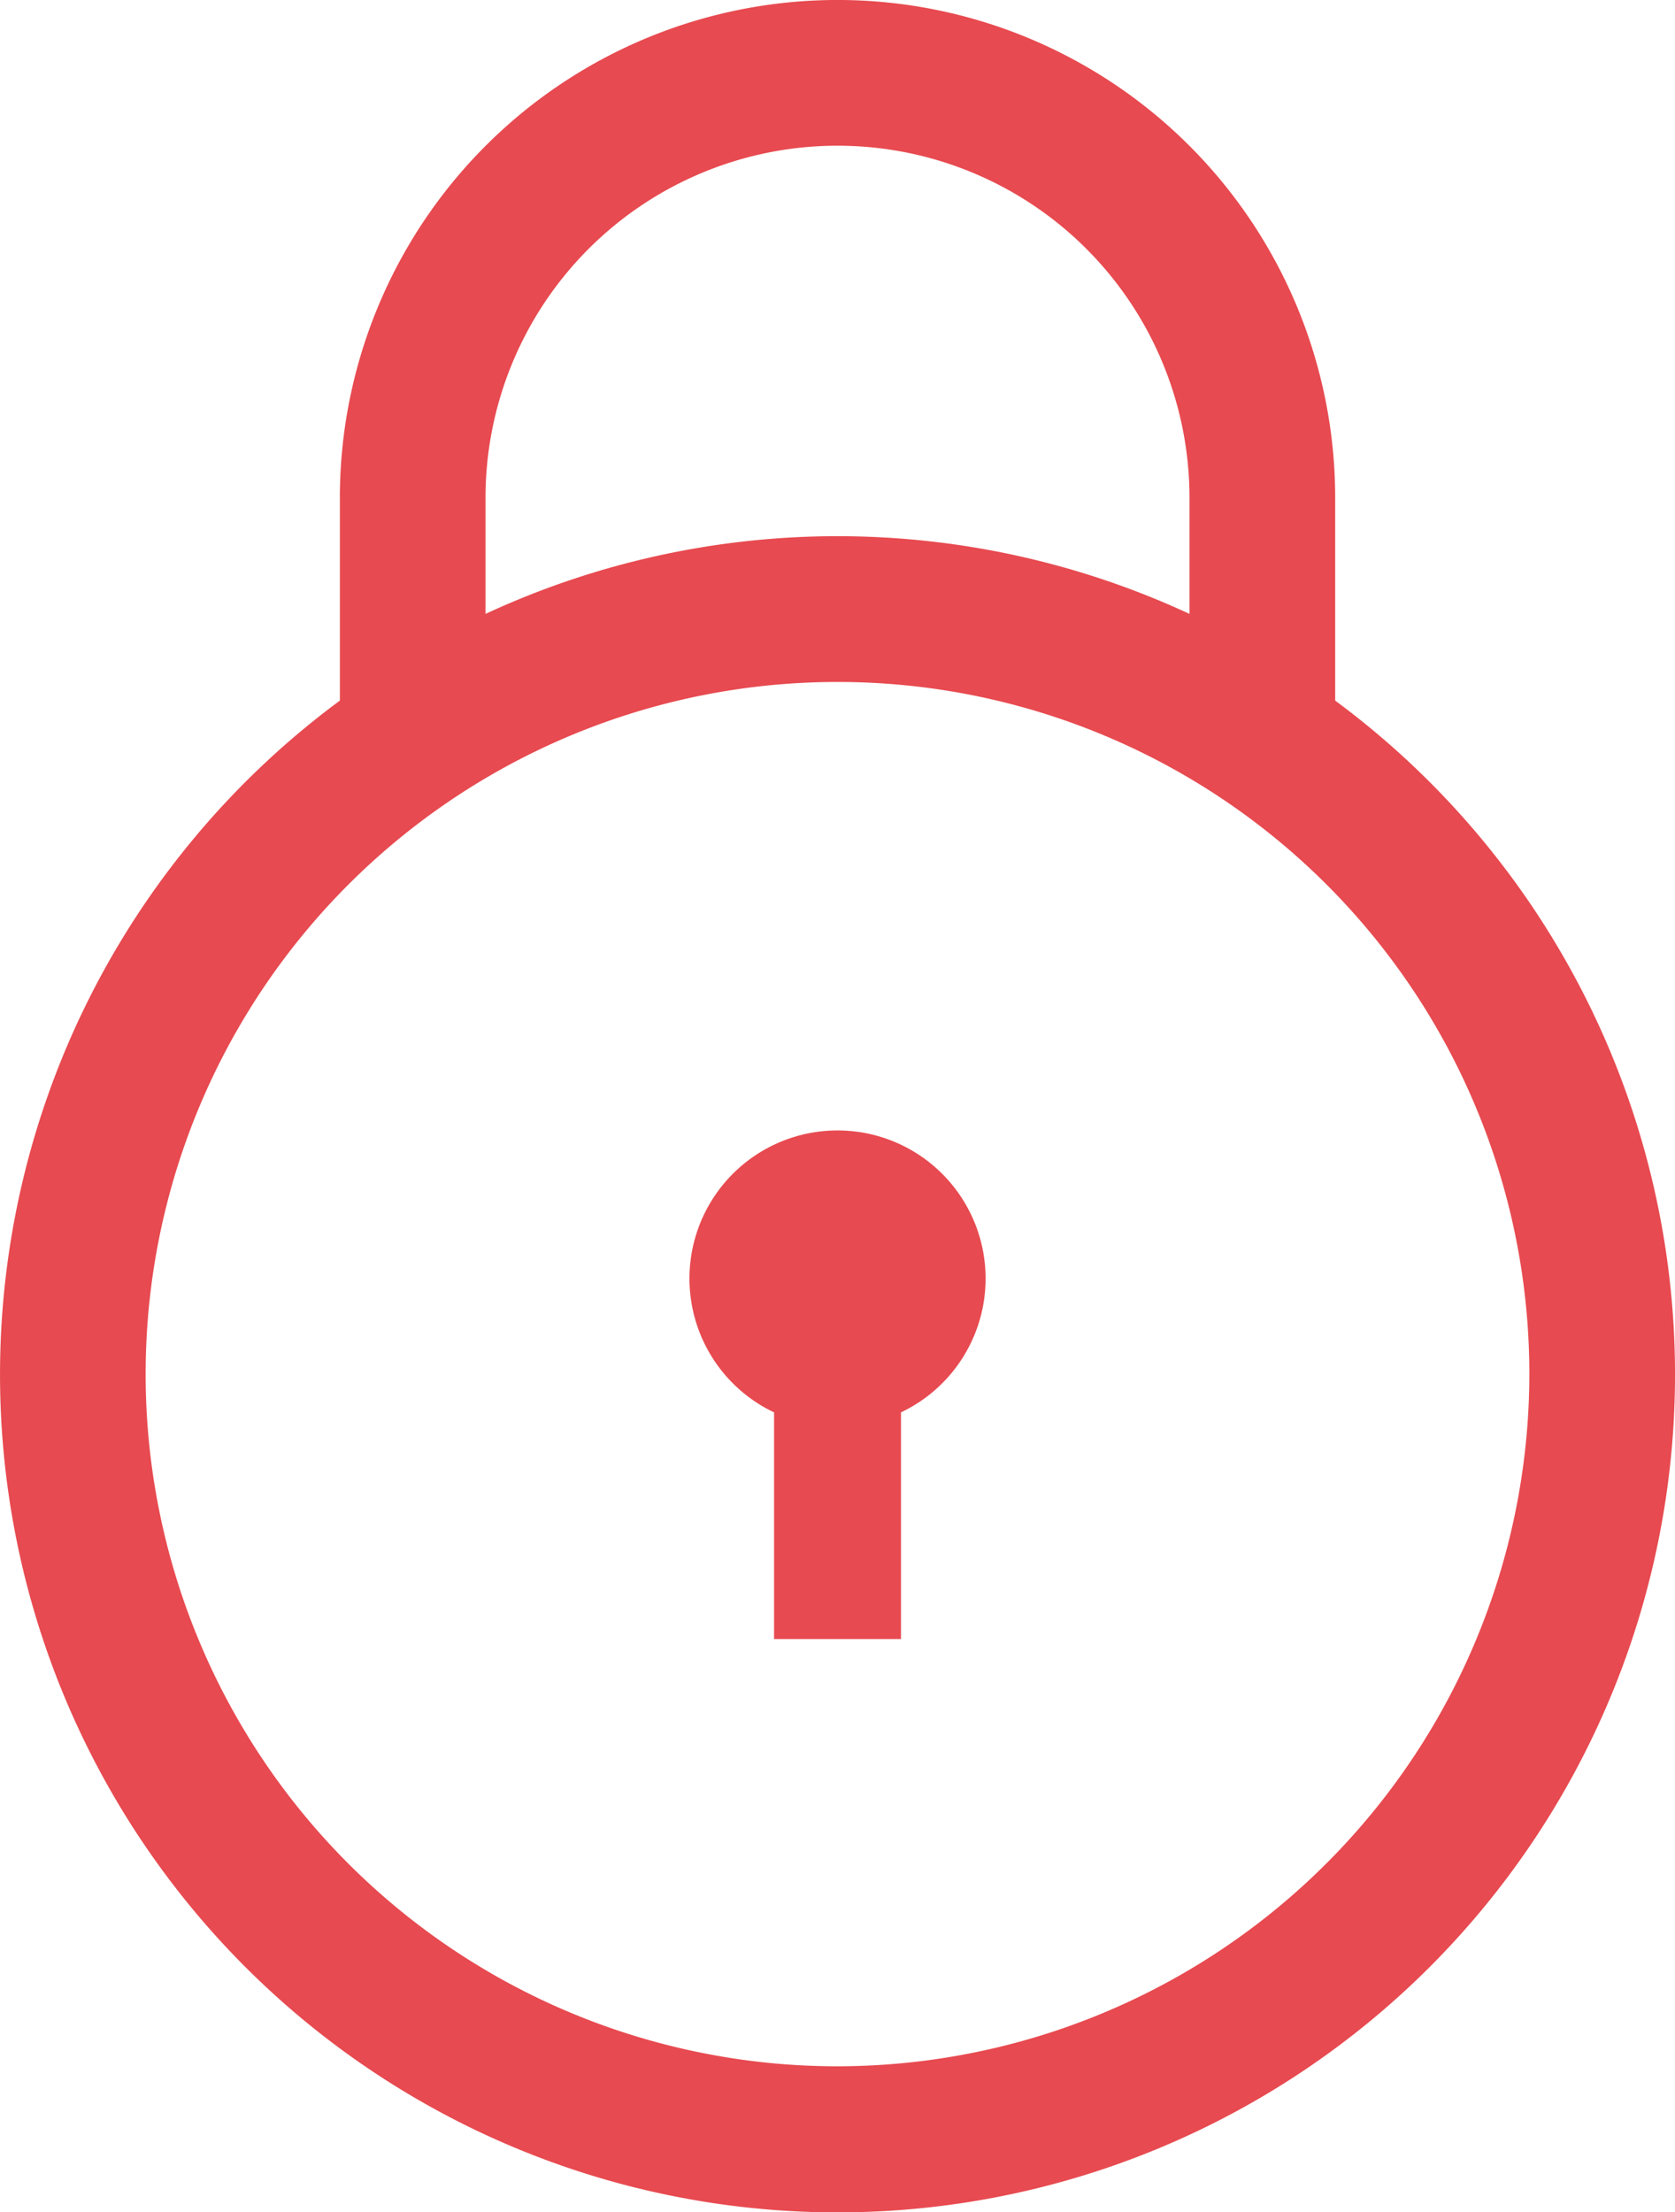 <svg xmlns="http://www.w3.org/2000/svg" width="34.962" height="46.15" viewBox="0 0 34.962 46.15">
  <g id="lock" transform="translate(2.25 0.164)">
    <path id="Caminho_2487" data-name="Caminho 2487" d="M210.59,253.931a3.09,3.09,0,0,0-1.324,5.882v4.73h2.649v-4.73a3.09,3.09,0,0,0-1.324-5.882Z" transform="translate(-195.359 -230.51)" fill="#e74a50"/>
    <path id="Caminho_2488" data-name="Caminho 2488" d="M97.869,17.617v-4.23a10.387,10.387,0,0,0-20.775,0v4.23a17.481,17.481,0,1,0,20.775,0Zm-17.735-4.23a7.347,7.347,0,0,1,14.694,0v2.421a17.458,17.458,0,0,0-14.694,0ZM87.481,46.11a14.441,14.441,0,1,1,14.441-14.441A14.457,14.457,0,0,1,87.481,46.11Z" transform="translate(-72.25 -3.164)" fill="#e74a50"/>
  </g>
</svg>
